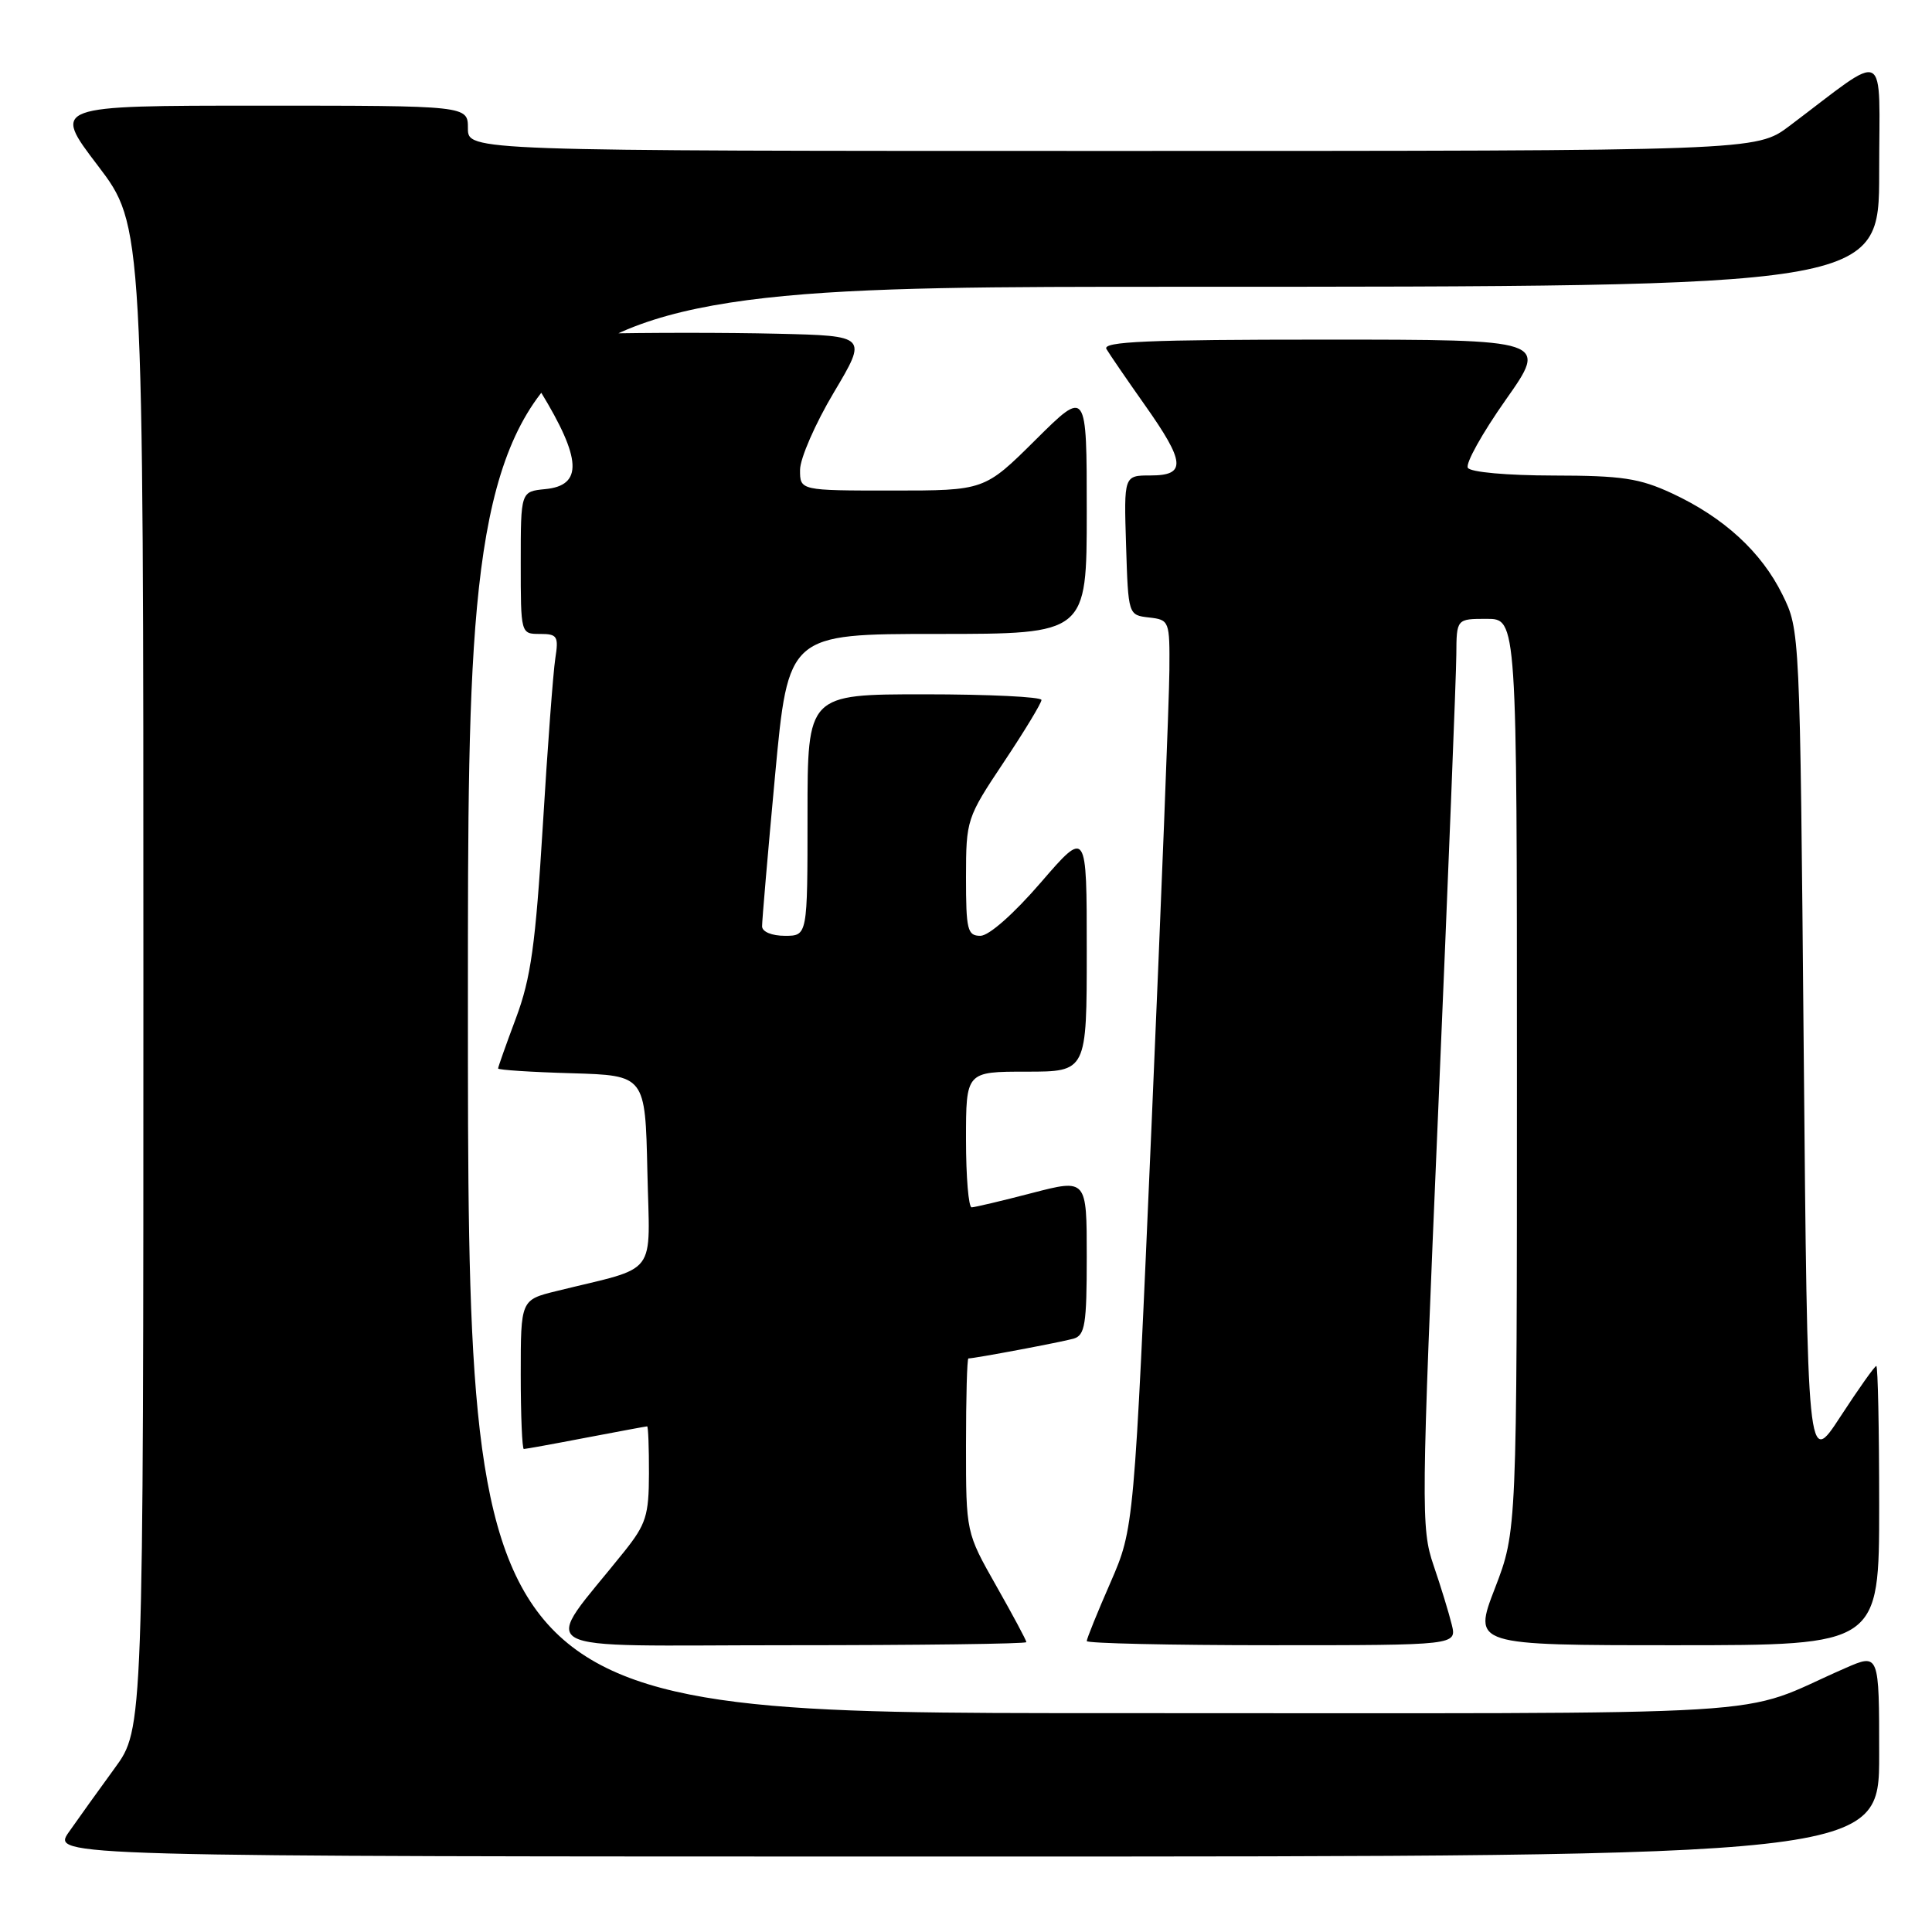 <?xml version="1.0" encoding="UTF-8" standalone="no"?>
<!DOCTYPE svg PUBLIC "-//W3C//DTD SVG 1.1//EN" "http://www.w3.org/Graphics/SVG/1.1/DTD/svg11.dtd" >
<svg xmlns="http://www.w3.org/2000/svg" xmlns:xlink="http://www.w3.org/1999/xlink" version="1.1" viewBox="0 0 256 256">
 <g >
 <path fill="currentColor"
d=" M 249.00 232.54 C 249.00 219.07 249.00 219.07 244.50 221.04 C 229.37 227.64 239.93 227.00 146.42 227.00 C 62.00 227.00 62.00 227.00 62.00 132.50 C 62.00 38.00 62.00 38.00 155.50 38.00 C 249.00 38.00 249.00 38.00 249.00 22.88 C 249.00 5.93 250.42 6.67 237.11 16.69 C 232.71 20.00 232.71 20.00 147.36 20.00 C 62.00 20.00 62.00 20.00 62.00 17.00 C 62.00 14.00 62.00 14.00 34.46 14.00 C 6.91 14.00 6.91 14.00 12.96 21.94 C 19.00 29.88 19.00 29.88 19.00 129.48 C 19.00 229.09 19.00 229.09 15.20 234.29 C 13.11 237.16 10.38 240.96 9.13 242.75 C 6.86 246.00 6.86 246.00 127.93 246.00 C 249.00 246.00 249.00 246.00 249.00 232.54 Z  M 136.00 217.59 C 136.00 217.36 134.20 214.00 132.00 210.12 C 128.00 203.06 128.00 203.06 128.00 191.53 C 128.00 185.19 128.14 180.00 128.32 180.00 C 129.16 180.00 140.72 177.82 142.25 177.38 C 143.77 176.93 144.00 175.51 144.00 166.53 C 144.00 156.20 144.00 156.20 136.75 158.08 C 132.76 159.12 129.16 159.97 128.75 159.98 C 128.34 159.99 128.00 155.95 128.00 151.00 C 128.00 142.00 128.00 142.00 136.00 142.00 C 144.00 142.00 144.00 142.00 144.00 125.94 C 144.00 109.89 144.00 109.89 137.91 116.94 C 134.32 121.10 131.04 124.00 129.91 124.00 C 128.19 124.00 128.00 123.21 128.00 116.25 C 128.01 108.62 128.08 108.38 133.00 101.00 C 135.75 96.88 138.00 93.16 138.00 92.75 C 138.00 92.34 131.03 92.00 122.50 92.00 C 107.00 92.00 107.00 92.00 107.00 108.00 C 107.00 124.00 107.00 124.00 104.00 124.00 C 102.28 124.00 100.99 123.47 100.98 122.75 C 100.97 122.06 101.74 113.06 102.70 102.75 C 104.45 84.00 104.45 84.00 124.22 84.00 C 144.00 84.00 144.00 84.00 144.00 67.78 C 144.00 51.55 144.00 51.55 137.22 58.28 C 130.45 65.00 130.45 65.00 118.22 65.00 C 106.00 65.00 106.00 65.00 106.01 62.25 C 106.02 60.74 108.03 56.12 110.49 52.00 C 114.95 44.50 114.95 44.50 102.98 44.22 C 96.39 44.06 85.63 44.06 79.06 44.22 C 67.12 44.50 67.12 44.50 71.62 51.87 C 77.08 60.82 77.25 64.33 72.25 64.81 C 69.00 65.13 69.00 65.13 69.00 74.56 C 69.00 84.00 69.00 84.00 71.55 84.00 C 73.85 84.00 74.04 84.30 73.58 87.25 C 73.30 89.04 72.55 99.05 71.92 109.50 C 70.96 125.17 70.34 129.62 68.38 134.87 C 67.07 138.37 66.00 141.39 66.00 141.58 C 66.00 141.77 70.39 142.06 75.75 142.21 C 85.50 142.50 85.50 142.50 85.78 155.20 C 86.09 169.45 87.43 167.69 73.75 171.07 C 69.00 172.24 69.00 172.24 69.00 182.12 C 69.00 187.55 69.19 192.00 69.41 192.00 C 69.64 192.00 73.35 191.33 77.66 190.50 C 81.97 189.68 85.61 189.00 85.75 189.00 C 85.89 189.00 86.00 191.81 85.99 195.25 C 85.98 200.79 85.61 201.96 82.74 205.56 C 71.65 219.45 69.13 218.00 104.42 218.00 C 121.79 218.00 136.00 217.82 136.00 217.59 Z  M 192.36 215.25 C 191.99 213.74 190.91 210.20 189.95 207.40 C 188.28 202.51 188.31 199.94 190.58 146.90 C 191.88 116.43 192.96 89.36 192.97 86.75 C 193.00 82.00 193.00 82.00 197.00 82.00 C 201.00 82.00 201.00 82.00 201.00 142.44 C 201.00 202.87 201.00 202.87 198.09 210.44 C 195.17 218.00 195.17 218.00 222.09 218.00 C 249.00 218.00 249.00 218.00 249.00 199.50 C 249.00 189.32 248.83 181.00 248.62 181.00 C 248.41 181.00 246.27 184.02 243.87 187.70 C 239.50 194.41 239.50 194.41 239.00 138.95 C 238.50 83.50 238.50 83.50 236.18 78.79 C 233.40 73.14 228.42 68.57 221.57 65.38 C 217.24 63.37 214.93 63.02 205.81 63.01 C 199.72 63.00 194.85 62.57 194.50 61.99 C 194.15 61.44 196.41 57.39 199.51 52.99 C 205.14 45.00 205.14 45.00 175.51 45.00 C 152.08 45.00 146.04 45.26 146.61 46.25 C 147.02 46.94 149.29 50.26 151.67 53.63 C 157.07 61.27 157.22 63.00 152.46 63.00 C 148.92 63.00 148.92 63.00 149.21 72.25 C 149.50 81.50 149.50 81.50 152.25 81.82 C 154.95 82.13 155.00 82.26 154.95 88.82 C 154.93 92.49 153.86 119.58 152.59 149.00 C 150.27 202.50 150.27 202.50 147.14 209.70 C 145.41 213.65 144.00 217.14 144.00 217.45 C 144.00 217.75 155.03 218.00 168.52 218.00 C 193.04 218.00 193.04 218.00 192.36 215.25 Z "/>
</g>
</svg>